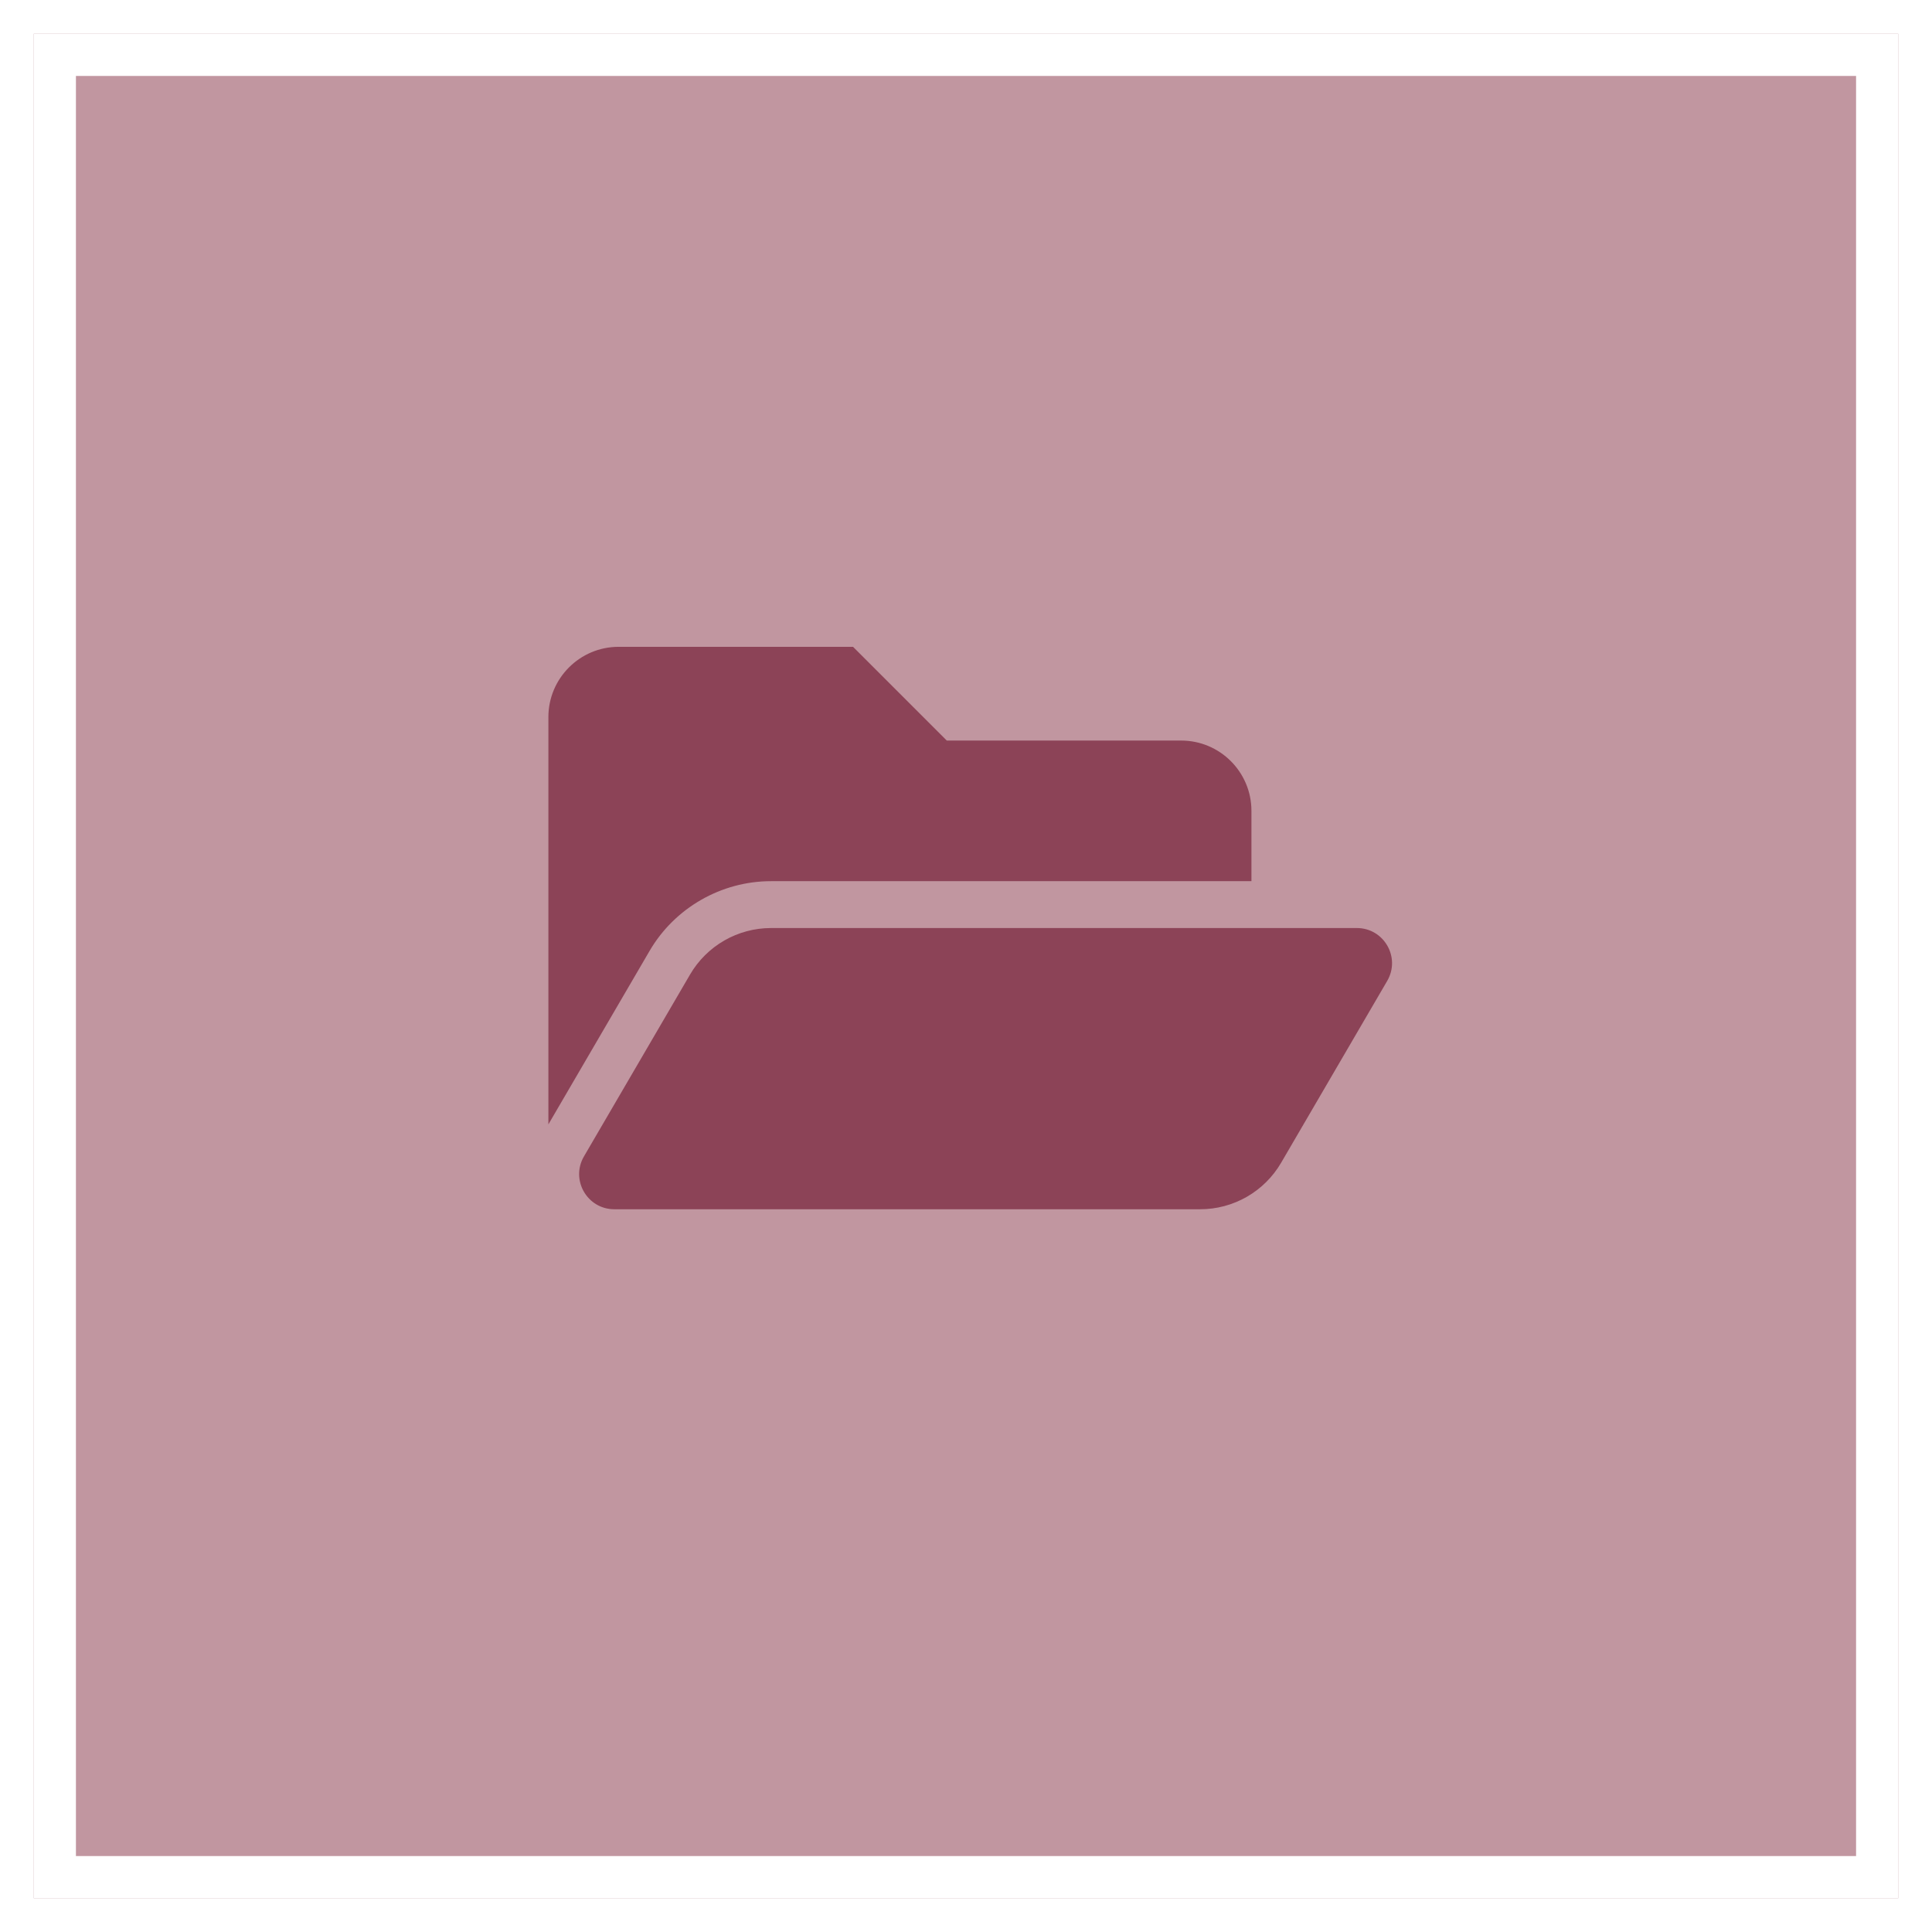 <svg width="229" height="229" viewBox="0 0 229 229" fill="none" xmlns="http://www.w3.org/2000/svg">
<g filter="url(#filter0_d)">
<rect x="225" y="221" width="221" height="221" transform="rotate(-180 225 221)" fill="#C196A0"/>
<rect x="222.5" y="218.5" width="216" height="216" transform="rotate(-180 222.5 218.5)" stroke="white" stroke-width="5"/>
</g>
<path d="M164.426 116.266L151.852 137.821C150.874 139.498 149.473 140.89 147.789 141.857C146.105 142.825 144.197 143.333 142.255 143.333H72.817C69.601 143.333 67.597 139.845 69.218 137.067L81.791 115.513C82.77 113.835 84.171 112.443 85.855 111.476C87.539 110.509 89.447 110 91.389 110H160.827C164.043 110 166.047 113.488 164.426 116.266ZM91.389 104.445H148.333V96.111C148.333 91.509 144.602 87.778 140 87.778H112.222L101.111 76.667H73.333C68.731 76.667 65 80.398 65 85V133.272L76.993 112.713C79.968 107.613 85.484 104.445 91.389 104.445Z" fill="#8C4357"/>
<defs>
<filter id="filter0_d" x="0" y="0" width="229" height="229" filterUnits="userSpaceOnUse" color-interpolation-filters="sRGB">
<feFlood flood-opacity="0" result="BackgroundImageFix"/>
<feColorMatrix in="SourceAlpha" type="matrix" values="0 0 0 0 0 0 0 0 0 0 0 0 0 0 0 0 0 0 127 0" result="hardAlpha"/>
<feOffset dy="4"/>
<feGaussianBlur stdDeviation="2"/>
<feComposite in2="hardAlpha" operator="out"/>
<feColorMatrix type="matrix" values="0 0 0 0 0 0 0 0 0 0 0 0 0 0 0 0 0 0 0.15 0"/>
<feBlend mode="normal" in2="BackgroundImageFix" result="effect1_dropShadow"/>
<feBlend mode="normal" in="SourceGraphic" in2="effect1_dropShadow" result="shape"/>
</filter>
</defs>
</svg>
